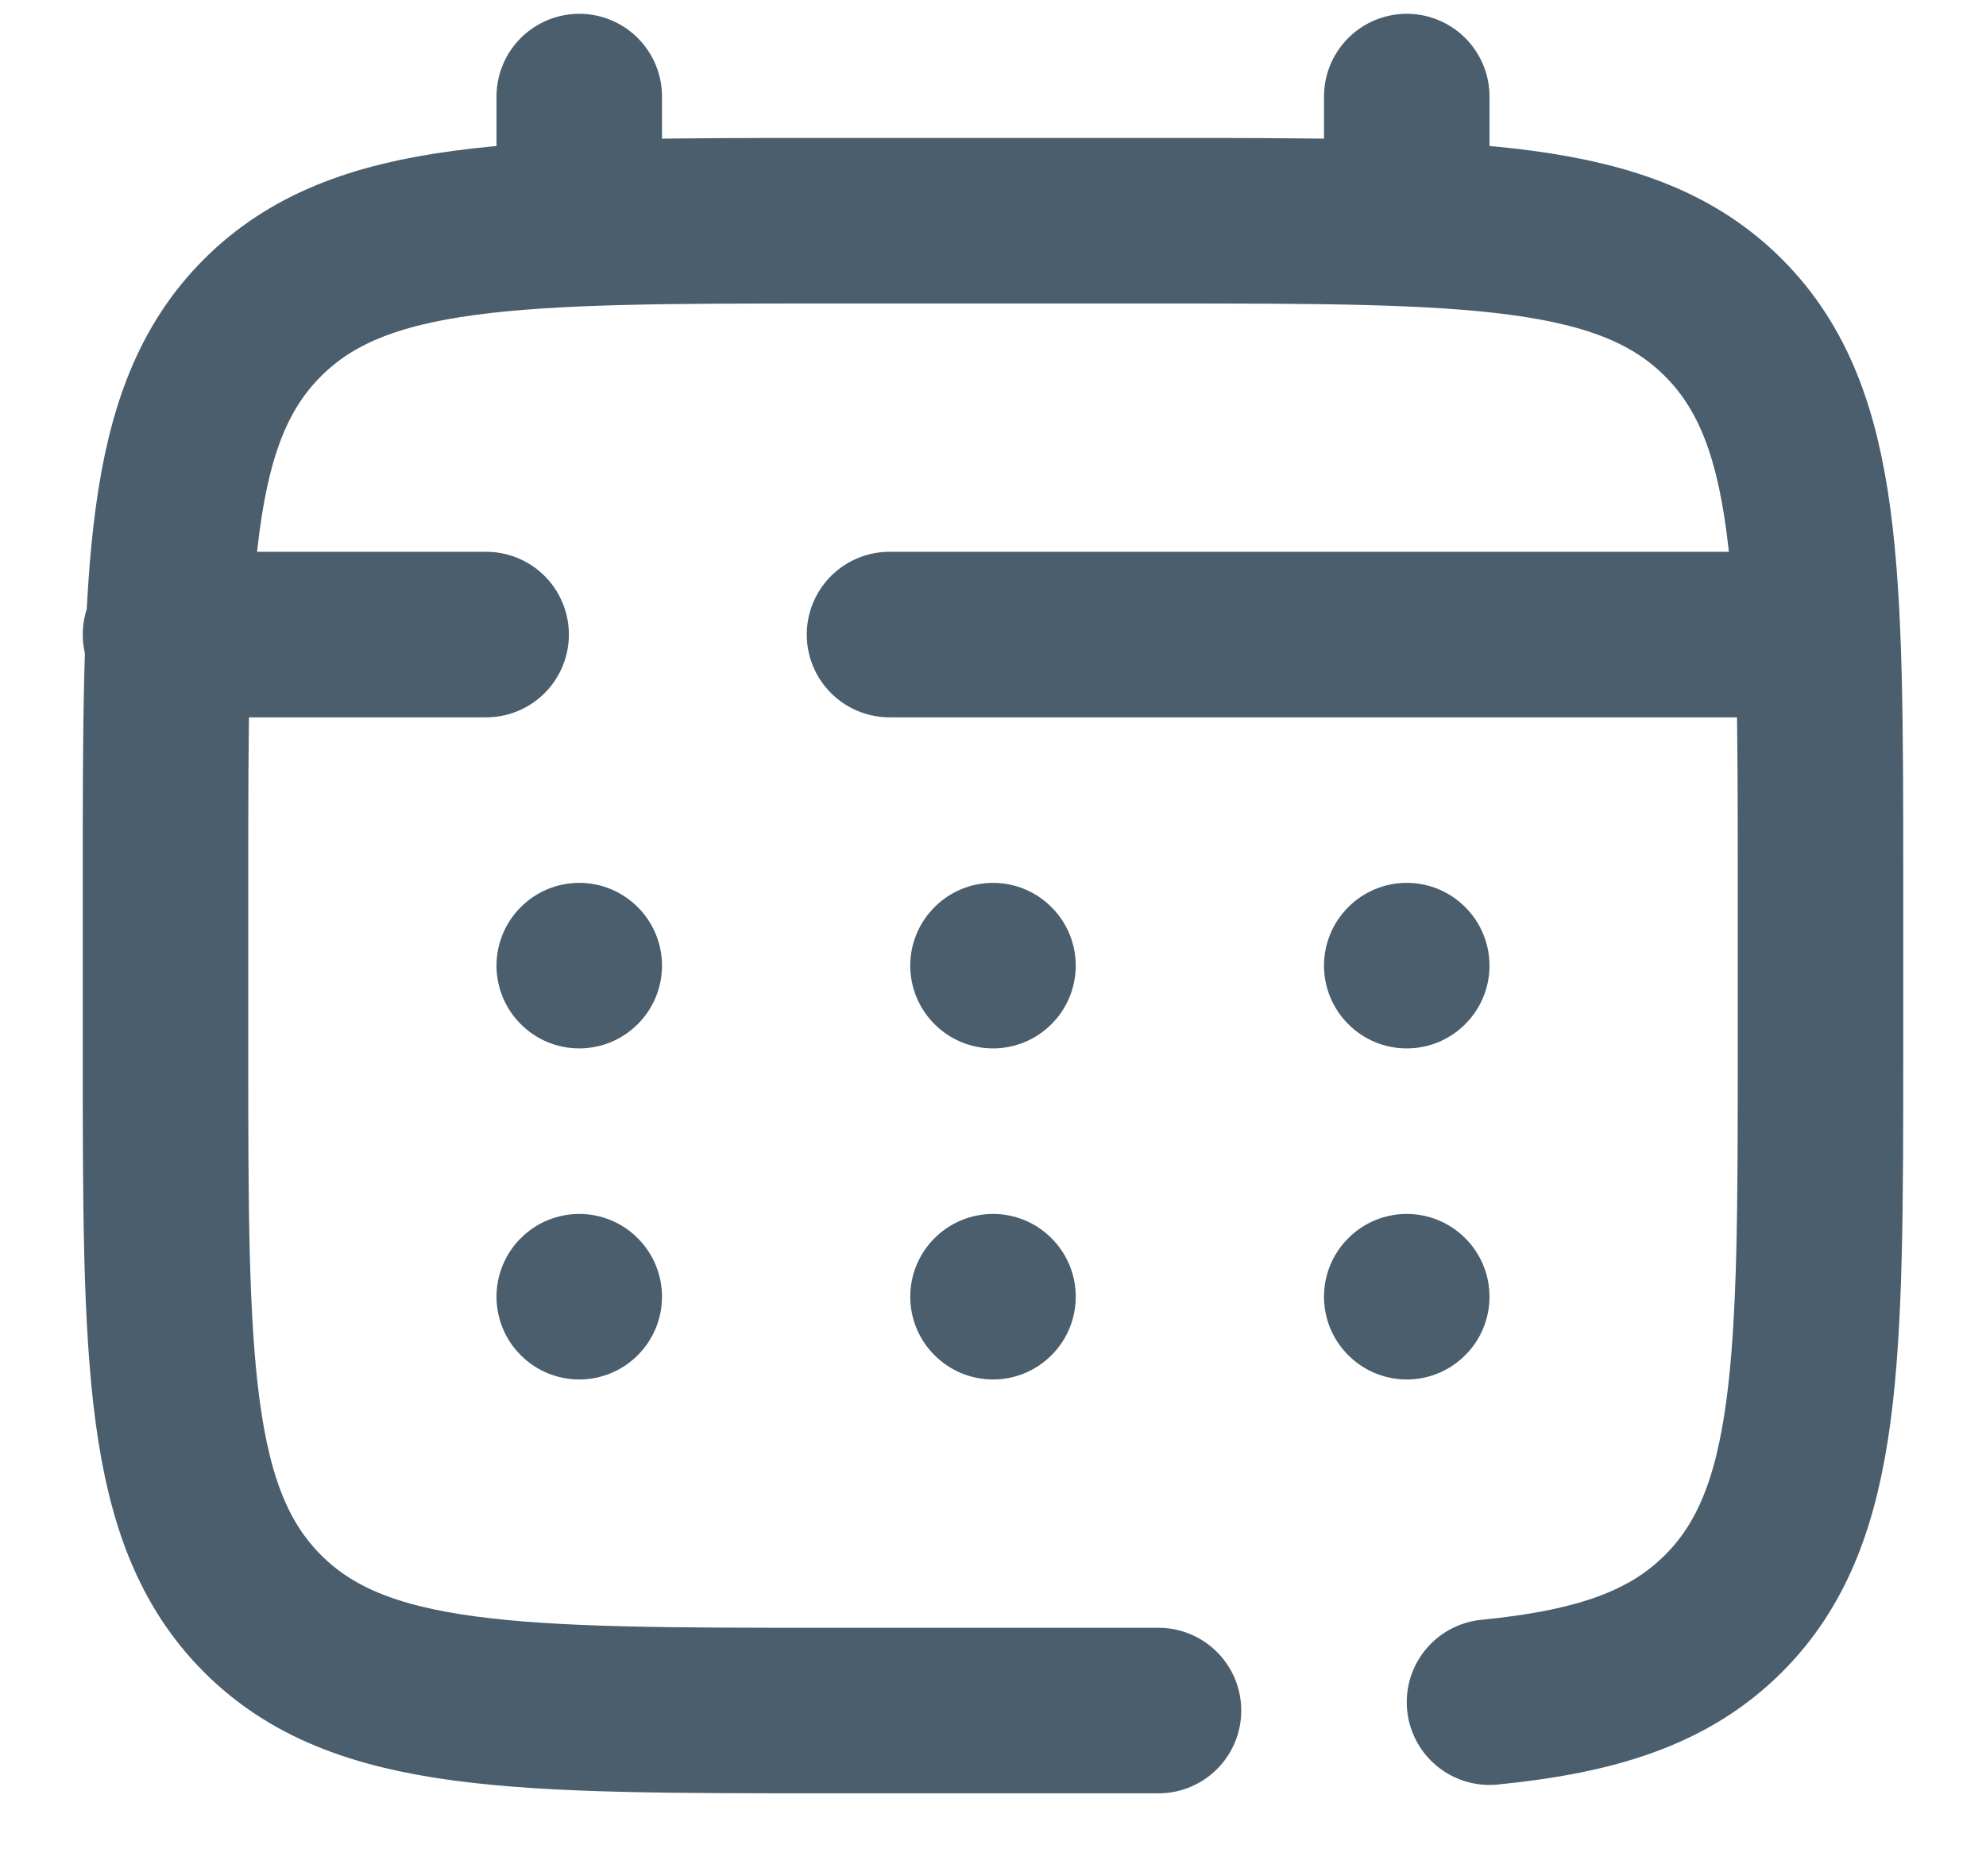 <svg width="18" height="17" viewBox="0 0 18 17" fill="none" xmlns="http://www.w3.org/2000/svg">
<path d="M10.5 15.5H7.5C4.672 15.5 3.257 15.5 2.379 14.621C1.501 13.742 1.5 12.328 1.5 9.5V8C1.5 5.172 1.5 3.757 2.379 2.879C3.258 2.001 4.672 2 7.5 2H10.5C13.328 2 14.743 2 15.621 2.879C16.499 3.758 16.5 5.172 16.5 8V9.5C16.5 12.328 16.5 13.743 15.621 14.621C15.131 15.111 14.475 15.328 13.5 15.424M5.25 2V0.875M12.75 2V0.875M16.125 5.75H8.062M1.5 5.75H4.406" stroke="#4A5E6D" stroke-width="1.5" stroke-linecap="round"/>
<path d="M13.5 11.75C13.5 11.949 13.421 12.14 13.28 12.28C13.14 12.421 12.949 12.5 12.75 12.5C12.551 12.5 12.36 12.421 12.22 12.28C12.079 12.14 12 11.949 12 11.75C12 11.551 12.079 11.36 12.22 11.22C12.36 11.079 12.551 11 12.75 11C12.949 11 13.14 11.079 13.28 11.22C13.421 11.36 13.5 11.551 13.5 11.75ZM13.5 8.75C13.5 8.949 13.421 9.14 13.28 9.28C13.14 9.421 12.949 9.5 12.75 9.5C12.551 9.5 12.36 9.421 12.22 9.28C12.079 9.14 12 8.949 12 8.75C12 8.551 12.079 8.36 12.22 8.22C12.36 8.079 12.551 8 12.75 8C12.949 8 13.14 8.079 13.28 8.22C13.421 8.36 13.5 8.551 13.5 8.75ZM9.75 11.75C9.75 11.949 9.671 12.14 9.53 12.28C9.39 12.421 9.199 12.5 9 12.5C8.801 12.5 8.61 12.421 8.47 12.28C8.329 12.14 8.25 11.949 8.25 11.75C8.25 11.551 8.329 11.36 8.47 11.22C8.61 11.079 8.801 11 9 11C9.199 11 9.39 11.079 9.53 11.22C9.671 11.36 9.75 11.551 9.75 11.75ZM9.75 8.75C9.75 8.949 9.671 9.14 9.53 9.28C9.39 9.421 9.199 9.5 9 9.5C8.801 9.5 8.61 9.421 8.47 9.28C8.329 9.14 8.25 8.949 8.25 8.75C8.25 8.551 8.329 8.36 8.47 8.22C8.61 8.079 8.801 8 9 8C9.199 8 9.39 8.079 9.53 8.22C9.671 8.36 9.75 8.551 9.75 8.75ZM6 11.75C6 11.949 5.921 12.14 5.78 12.28C5.64 12.421 5.449 12.5 5.25 12.5C5.051 12.5 4.86 12.421 4.72 12.28C4.579 12.14 4.5 11.949 4.5 11.75C4.5 11.551 4.579 11.36 4.72 11.22C4.86 11.079 5.051 11 5.25 11C5.449 11 5.64 11.079 5.78 11.22C5.921 11.36 6 11.551 6 11.75ZM6 8.75C6 8.949 5.921 9.14 5.78 9.28C5.64 9.421 5.449 9.5 5.25 9.5C5.051 9.5 4.86 9.421 4.72 9.28C4.579 9.14 4.5 8.949 4.5 8.75C4.5 8.551 4.579 8.36 4.72 8.22C4.86 8.079 5.051 8 5.25 8C5.449 8 5.64 8.079 5.78 8.22C5.921 8.36 6 8.551 6 8.75Z" fill="#4A5E6D"/>
</svg>
